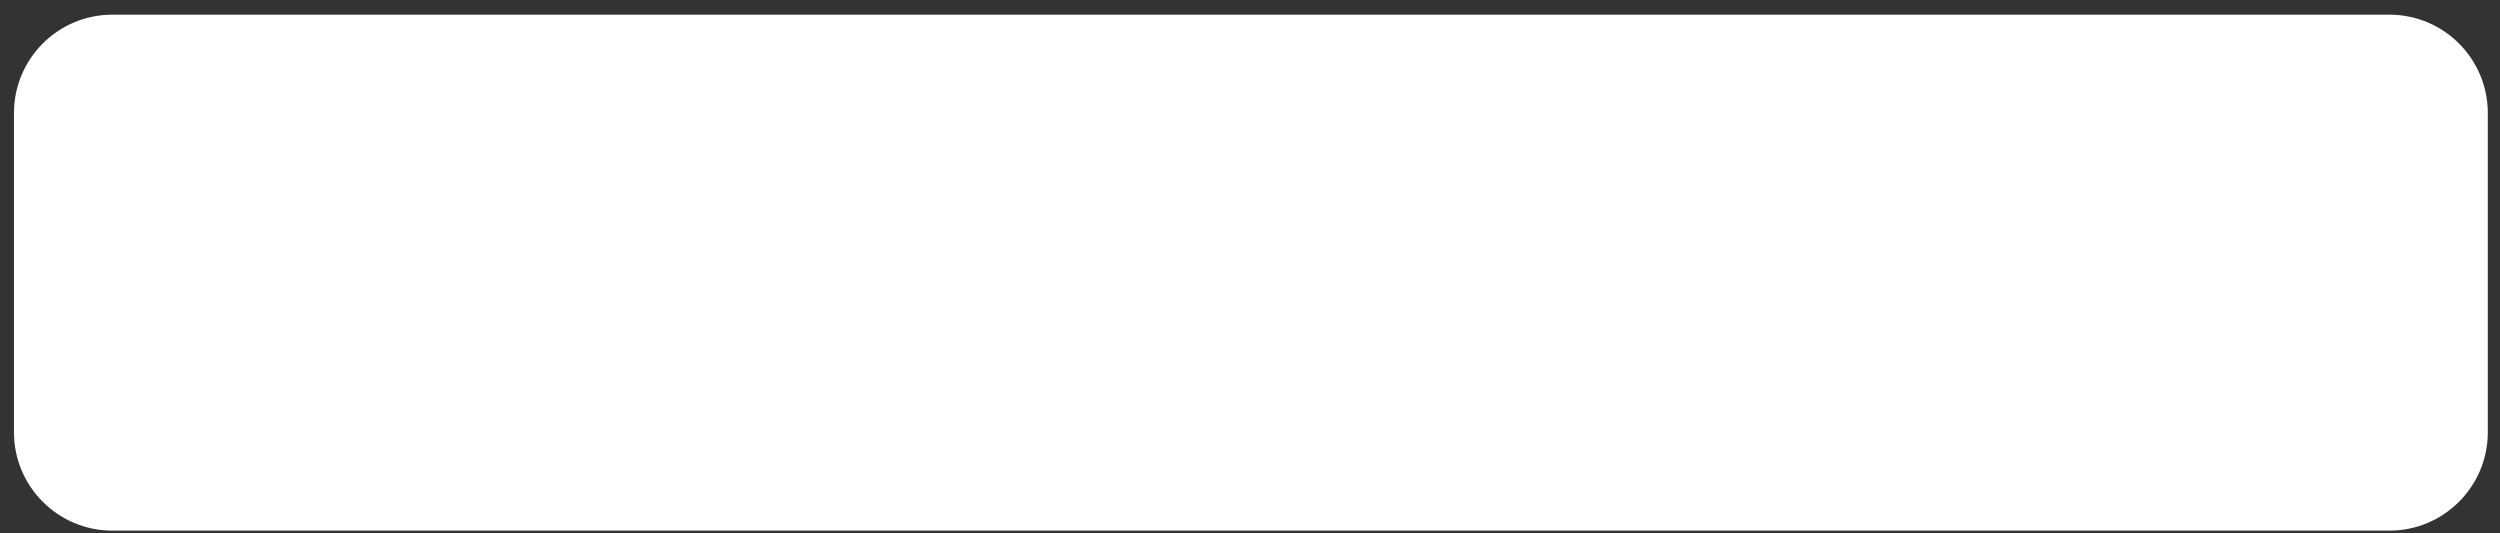 <?xml version="1.0" encoding="UTF-8" standalone="no"?><svg width='150' height='32' viewBox='0 0 150 32' fill='none' xmlns='http://www.w3.org/2000/svg'>
<rect x="0" y="0" width="150" height="32" fill="#333333" stroke="none"/>
<path d='M143.363 0.88H6.743C3.481 0.88 0.838 3.523 0.838 6.784V25.933C0.838 29.194 3.481 31.838 6.743 31.838H143.363C146.624 31.838 149.268 29.194 149.268 25.933V6.784C149.268 3.523 146.624 0.88 143.363 0.88Z' fill='white'/>
</svg>
